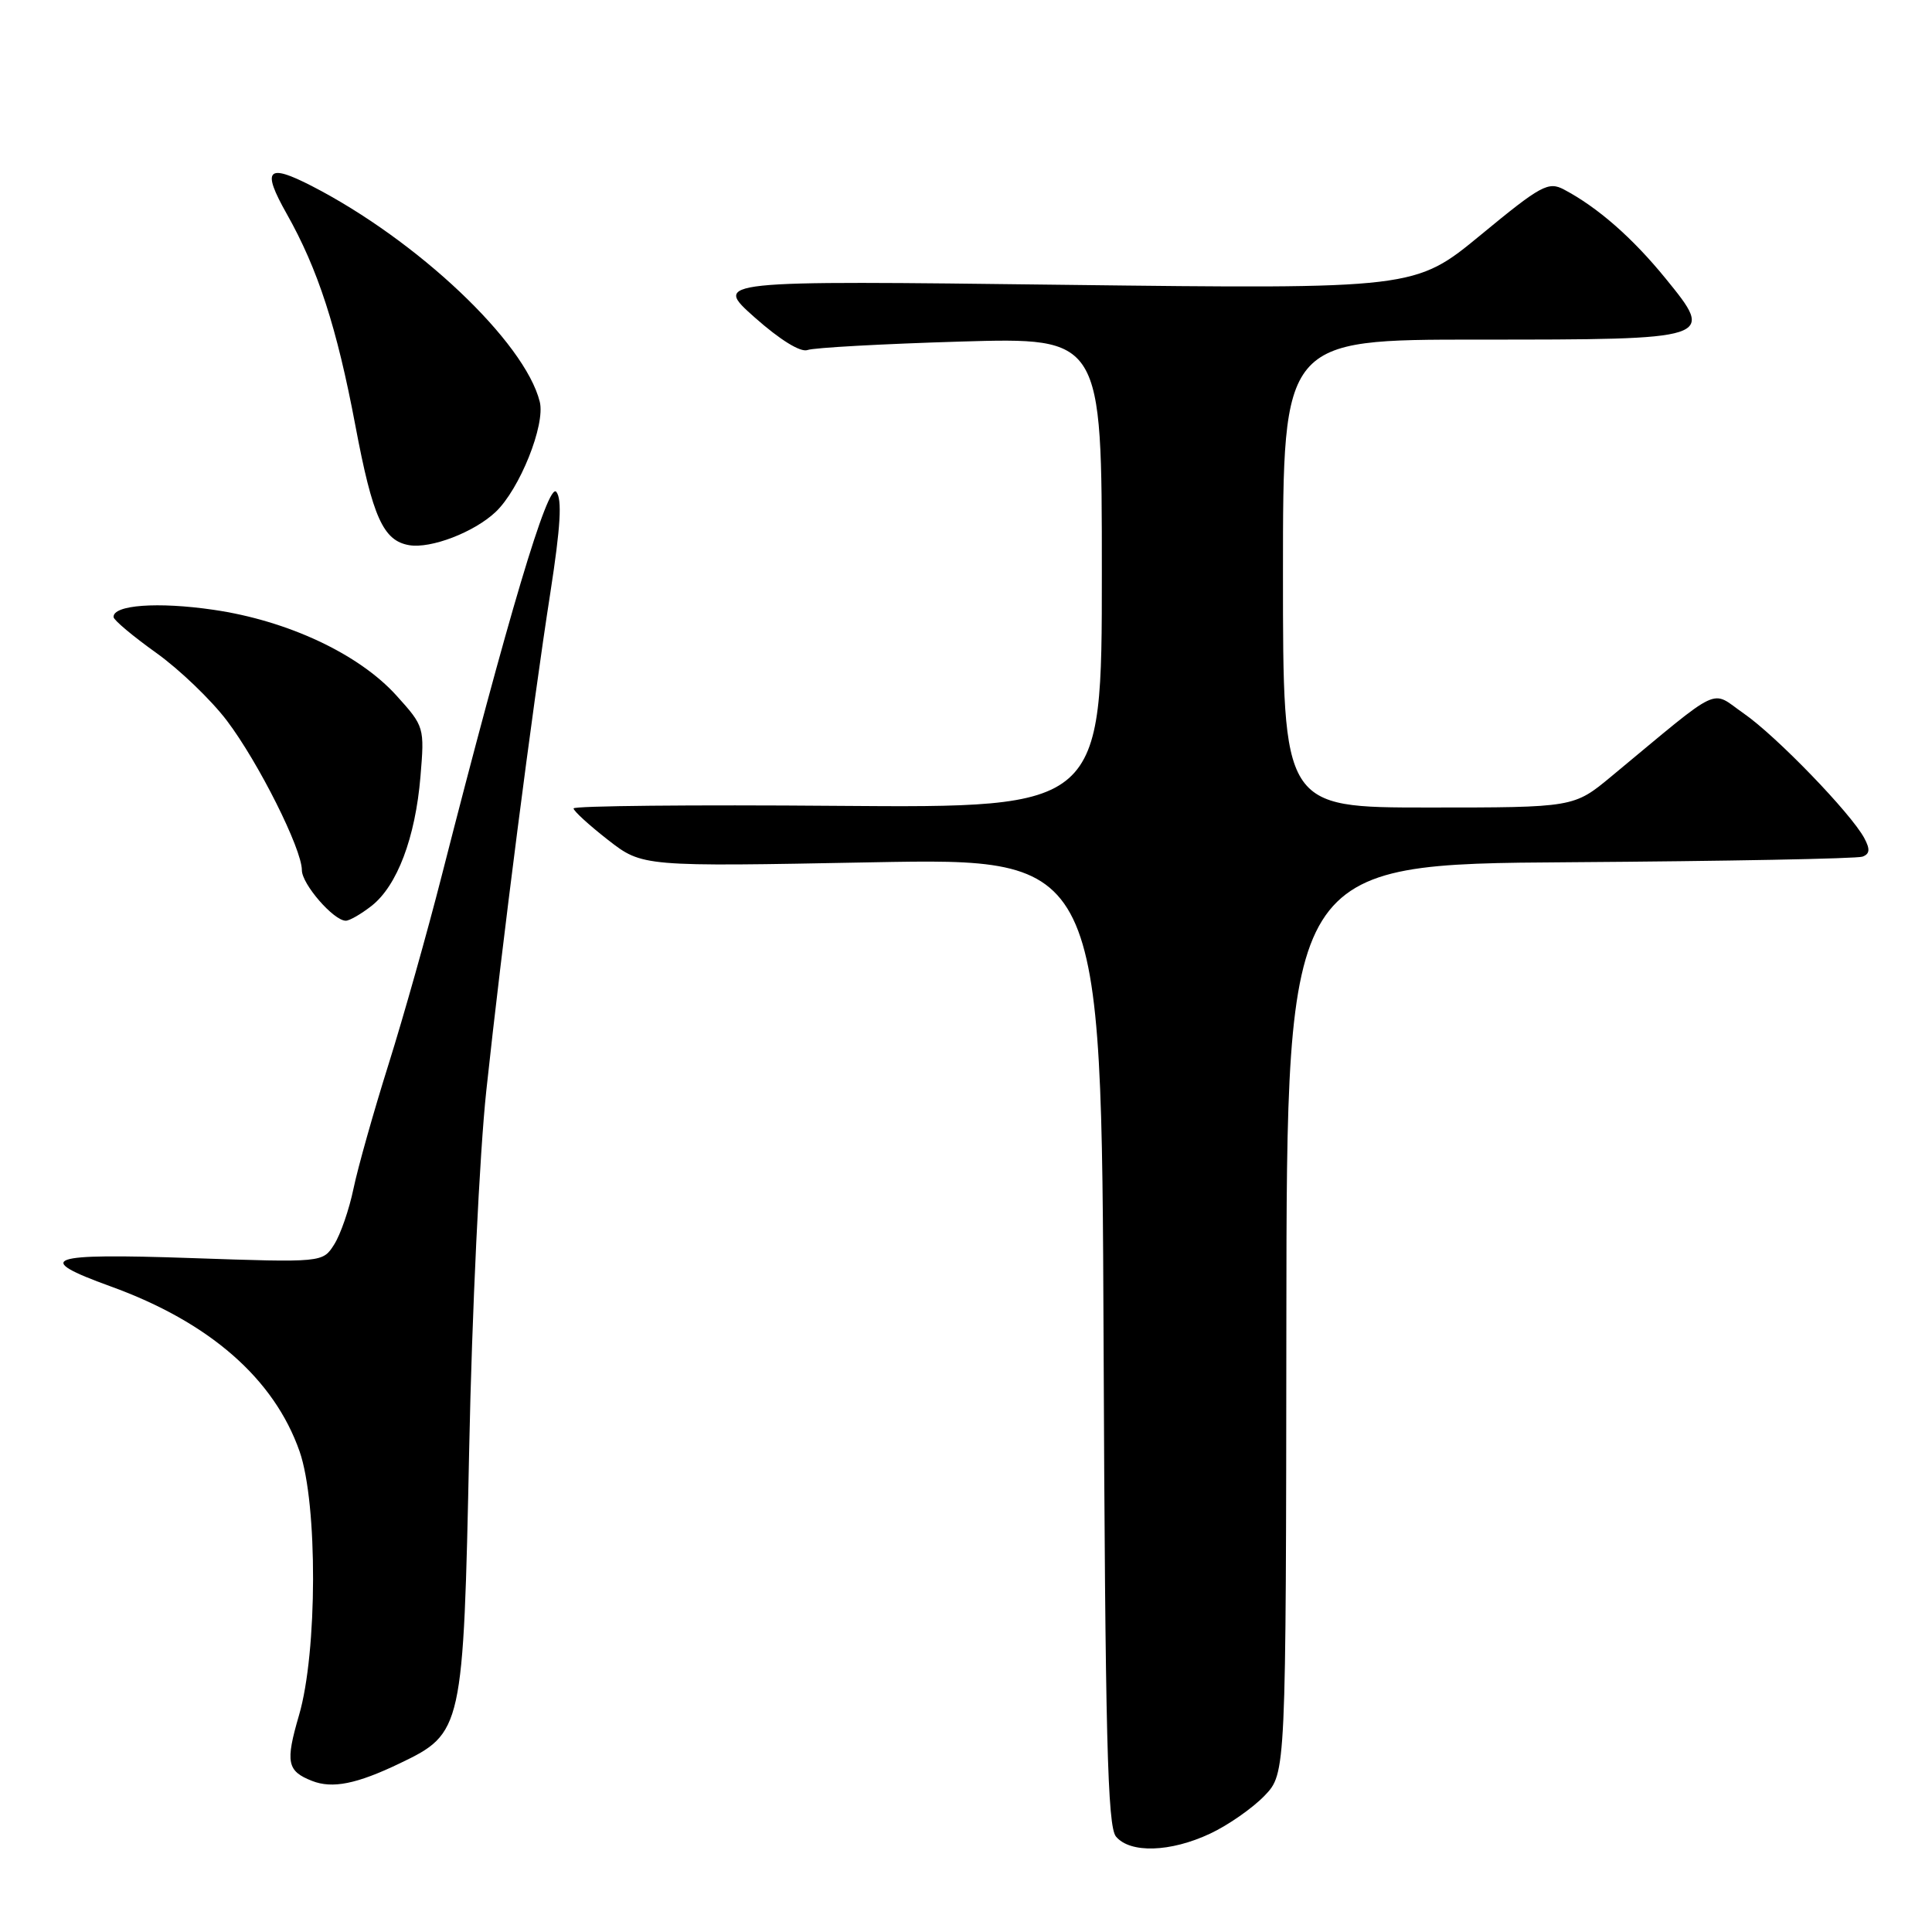 <?xml version="1.0" encoding="UTF-8" standalone="no"?>
<!DOCTYPE svg PUBLIC "-//W3C//DTD SVG 1.1//EN" "http://www.w3.org/Graphics/SVG/1.1/DTD/svg11.dtd" >
<svg xmlns="http://www.w3.org/2000/svg" xmlns:xlink="http://www.w3.org/1999/xlink" version="1.1" viewBox="0 0 256 256">
 <g >
 <path fill="currentColor"
d=" M 160.36 242.96 C 162.75 241.84 165.98 239.58 167.55 237.95 C 170.40 234.98 170.40 234.98 170.45 174.74 C 170.50 114.50 170.50 114.50 208.00 114.25 C 228.62 114.11 246.08 113.78 246.79 113.51 C 247.76 113.15 247.82 112.53 247.03 111.06 C 245.27 107.77 235.36 97.52 231.06 94.54 C 226.54 91.41 228.46 90.49 213.52 102.87 C 208.54 107.00 208.54 107.00 189.27 107.00 C 170.00 107.00 170.00 107.00 170.00 76.00 C 170.00 45.00 170.00 45.00 195.81 45.00 C 227.23 45.00 227.28 44.98 220.70 36.90 C 216.30 31.50 211.71 27.48 207.23 25.11 C 205.17 24.02 204.18 24.55 196.23 31.11 C 187.50 38.30 187.50 38.30 141.00 37.74 C 94.50 37.17 94.50 37.17 100.00 42.06 C 103.36 45.04 106.08 46.72 107.00 46.38 C 107.83 46.07 116.94 45.57 127.25 45.26 C 146.00 44.71 146.00 44.71 146.00 75.88 C 146.00 107.05 146.00 107.05 111.00 106.78 C 91.75 106.62 76.00 106.78 76.00 107.12 C 76.00 107.46 78.05 109.33 80.56 111.29 C 85.12 114.84 85.12 114.84 115.54 114.26 C 145.96 113.69 145.96 113.69 146.23 177.69 C 146.45 230.17 146.75 241.99 147.87 243.35 C 149.74 245.60 155.09 245.44 160.36 242.96 Z  M 52.98 233.65 C 61.30 229.66 61.40 229.21 62.17 192.00 C 62.53 174.12 63.55 152.75 64.44 144.50 C 66.50 125.26 70.53 93.87 72.93 78.50 C 74.28 69.78 74.50 66.14 73.71 65.17 C 72.62 63.84 67.33 81.58 58.53 116.04 C 56.63 123.49 53.46 134.74 51.48 141.04 C 49.50 147.34 47.41 154.75 46.84 157.50 C 46.27 160.25 45.12 163.58 44.28 164.90 C 42.76 167.30 42.76 167.30 25.31 166.70 C 6.14 166.04 4.29 166.70 14.65 170.45 C 27.76 175.19 36.33 182.69 39.70 192.33 C 42.11 199.26 42.07 218.92 39.62 227.28 C 37.80 233.51 38.03 234.68 41.35 235.98 C 44.05 237.04 47.27 236.39 52.98 233.65 Z  M 49.25 120.02 C 52.63 117.36 55.03 111.00 55.71 102.94 C 56.26 96.36 56.23 96.26 52.51 92.14 C 47.54 86.65 38.12 82.23 28.28 80.80 C 20.90 79.72 14.94 80.16 15.05 81.77 C 15.07 82.17 17.61 84.30 20.69 86.50 C 23.77 88.70 27.99 92.75 30.07 95.50 C 34.25 101.02 40.00 112.49 40.00 115.30 C 40.00 117.15 44.21 122.00 45.82 122.00 C 46.32 122.00 47.86 121.11 49.25 120.02 Z  M 65.66 67.85 C 68.85 64.85 72.29 56.28 71.52 53.23 C 69.53 45.29 55.32 31.85 41.30 24.64 C 35.40 21.61 34.66 22.43 37.98 28.31 C 42.13 35.66 44.64 43.41 47.09 56.40 C 49.38 68.55 50.78 71.66 54.23 72.24 C 57.10 72.72 62.81 70.53 65.66 67.85 Z "/>
</g>
</svg>